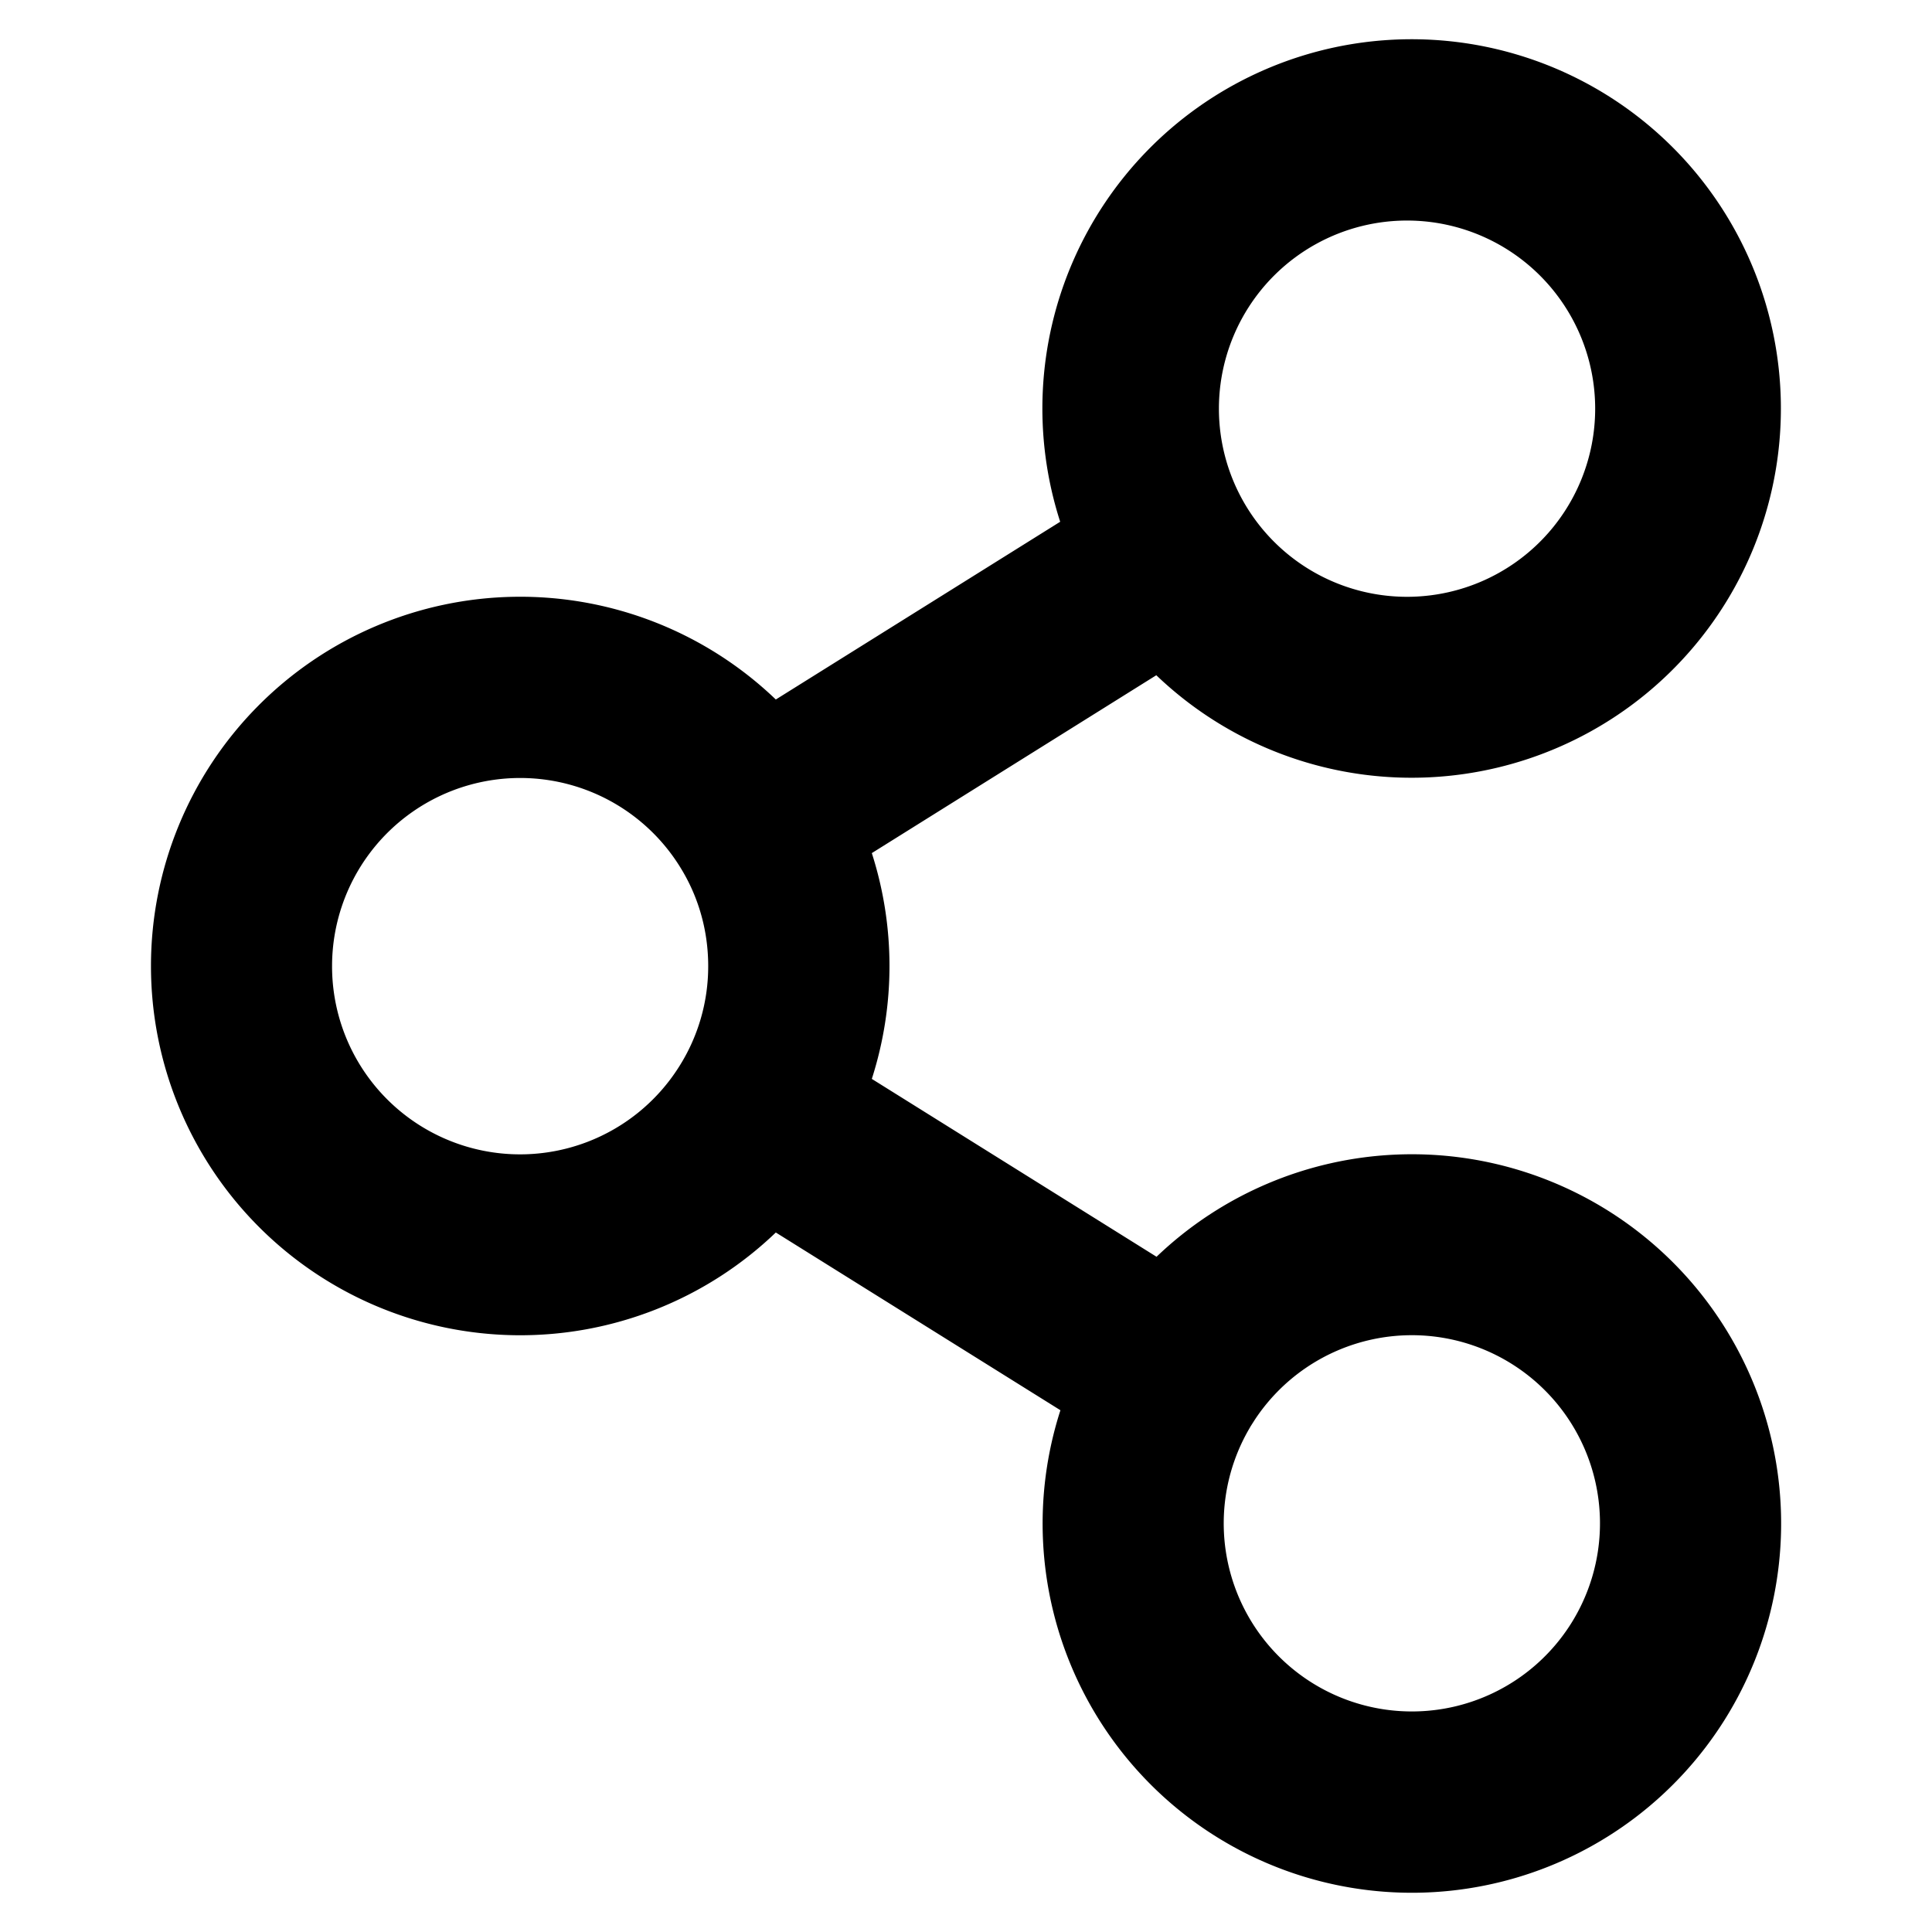 <svg xmlns="http://www.w3.org/2000/svg" width="16" height="16" fill="currentColor" viewBox="0 0 14 16"><path fill-rule="evenodd" d="M10.692 1.827a1.558 1.558 0 1 0 0 3.115 1.558 1.558 0 0 0 0-3.115M8.576 5.592a3.058 3.058 0 1 0-.796-1.271L5.425 5.793a3.058 3.058 0 1 0 0 4.414l2.357 1.472a3.058 3.058 0 1 0 .796-1.271L6.22 8.935a3.06 3.06 0 0 0 0-1.87zM4.624 7.167l.01.016c.147.237.231.517.231.817a1.55 1.55 0 0 1-.242.835A1.557 1.557 0 0 1 1.75 8a1.558 1.558 0 0 1 2.874-.833m4.73 4.65.035-.055a1.558 1.558 0 1 1-.035.056" clip-rule="evenodd"></path></svg>
